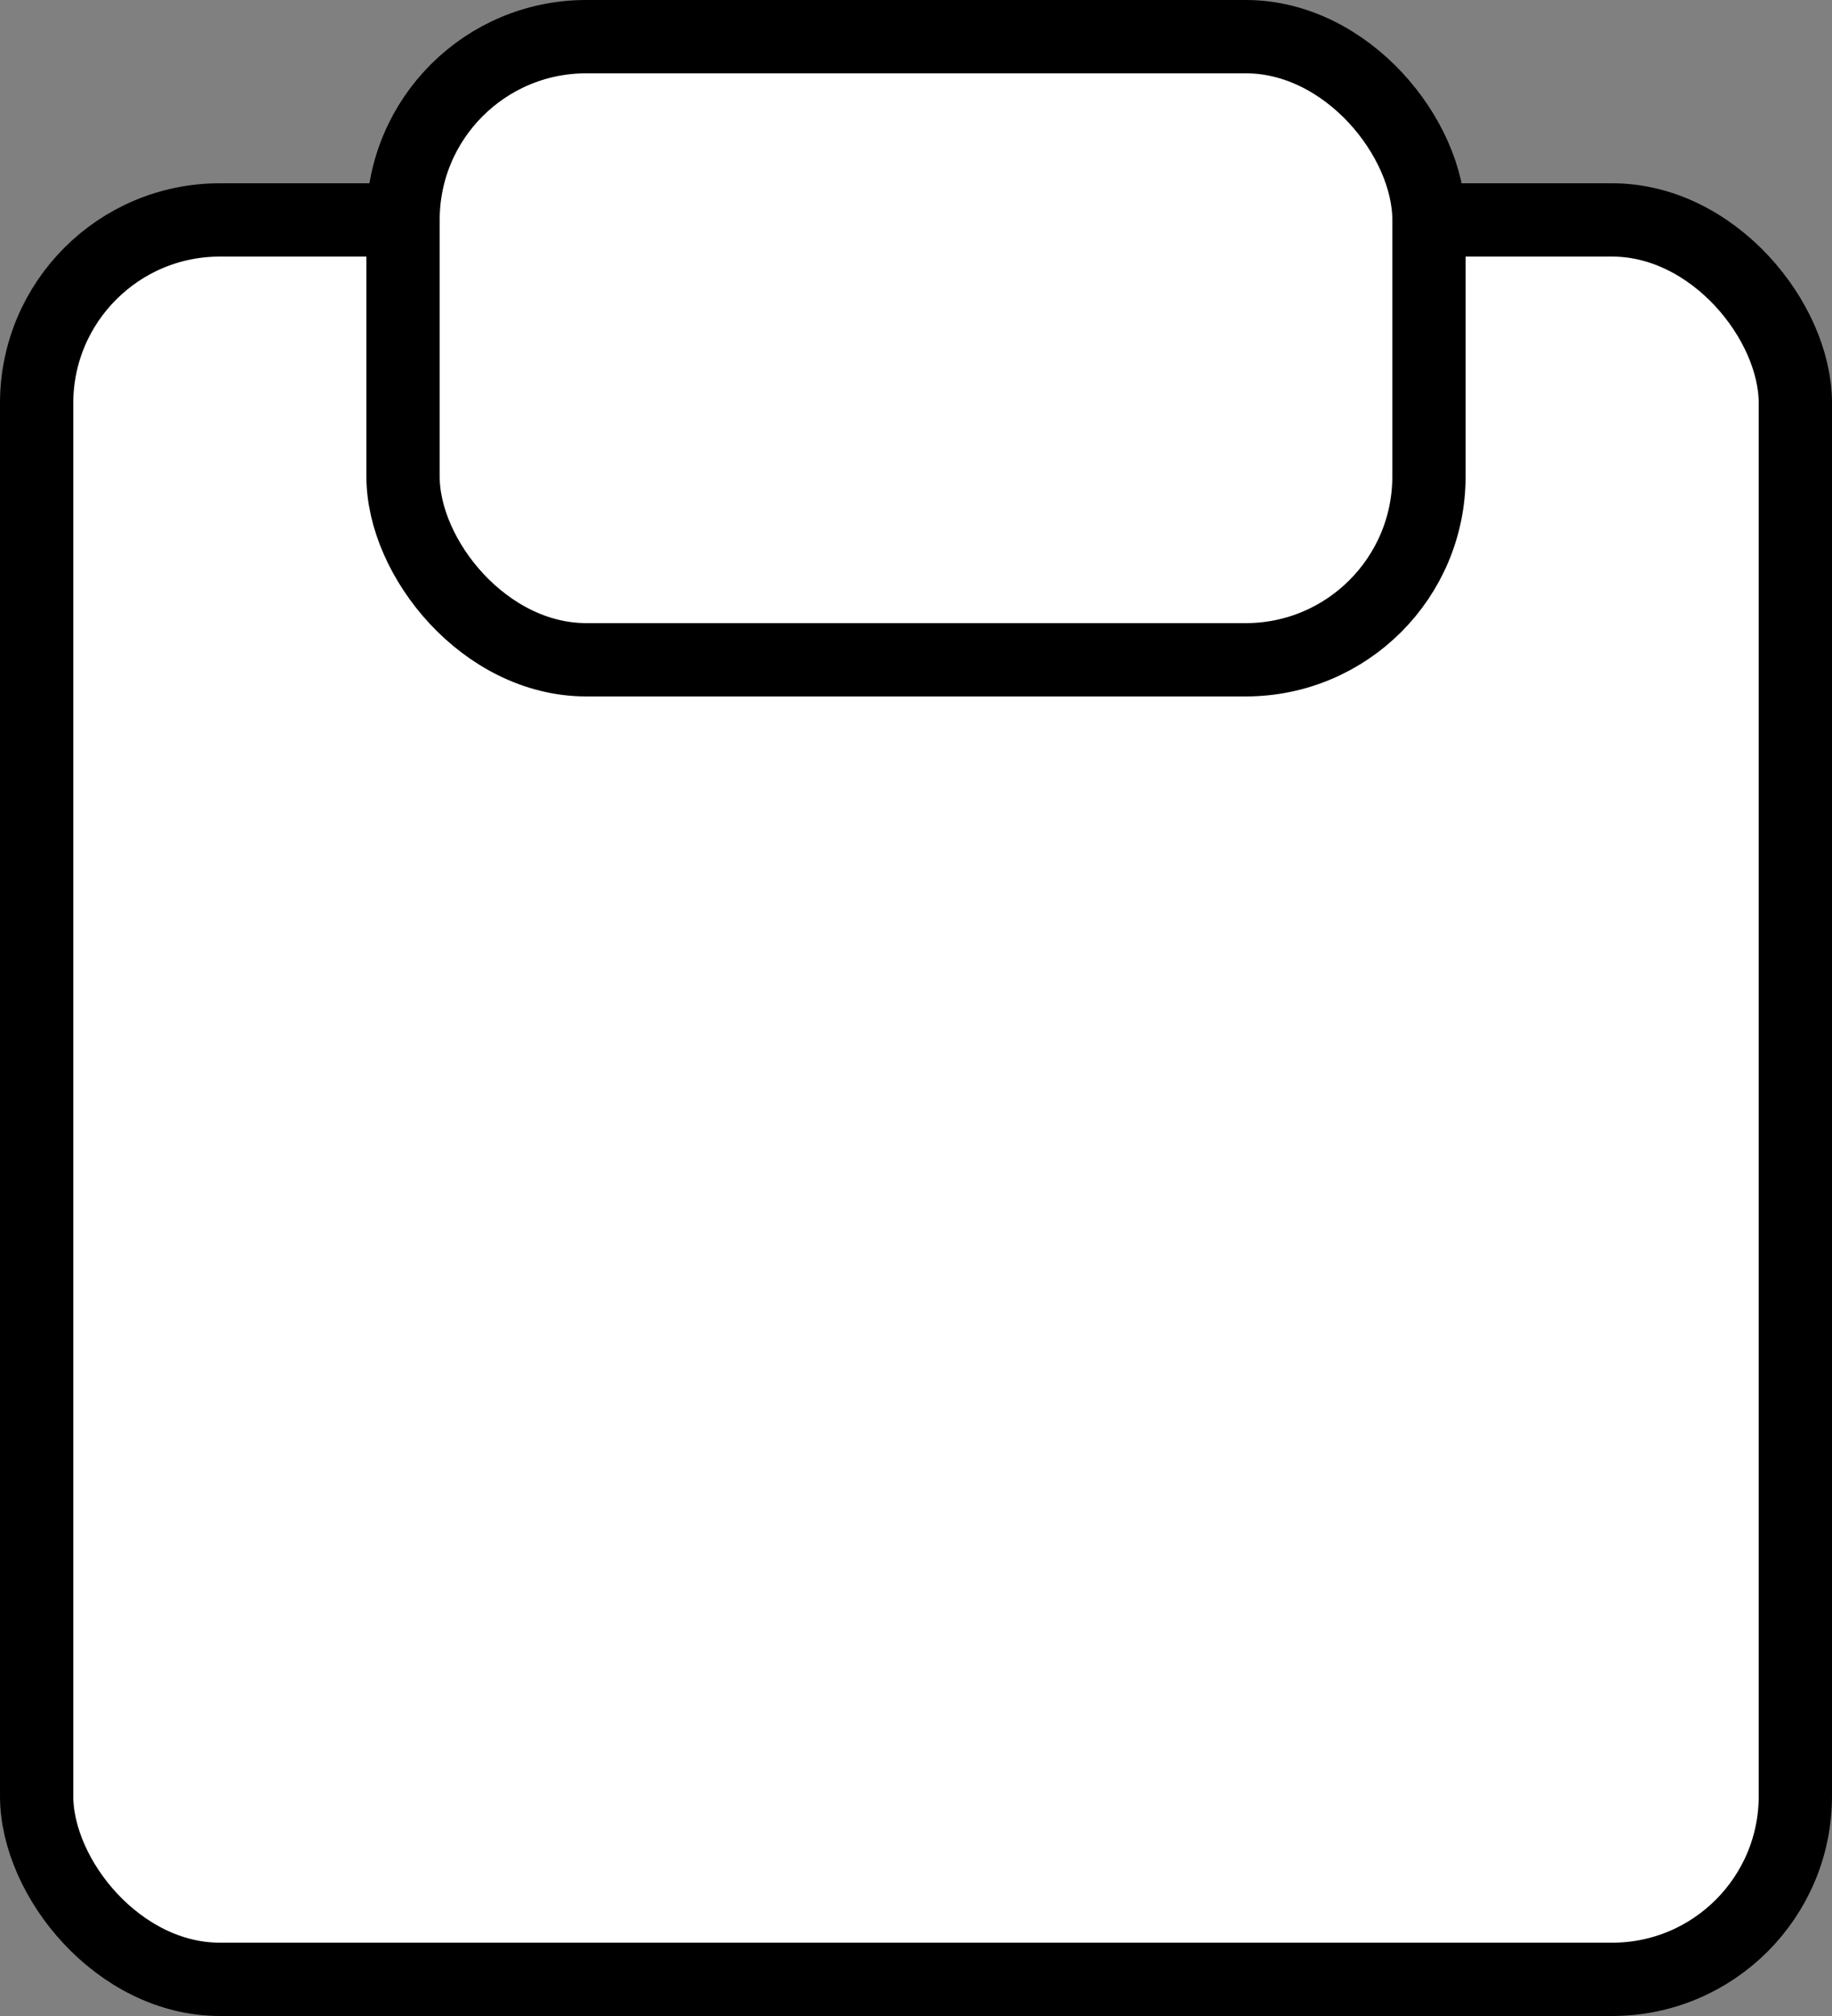 <svg width="50" height="55" viewBox="0 0 50 55" fill="none" xmlns="http://www.w3.org/2000/svg">
<rect x="0" y="0" width="50" height="55" fill="#808080" stroke="none"/>
<rect x="1" y="6" width="48" height="48" rx="5" fill="white" stroke="black" stroke-width="2"/>
<rect x="11" y="1" width="28" height="17" rx="5" fill="white" stroke="black" stroke-width="2"/>
</svg>
